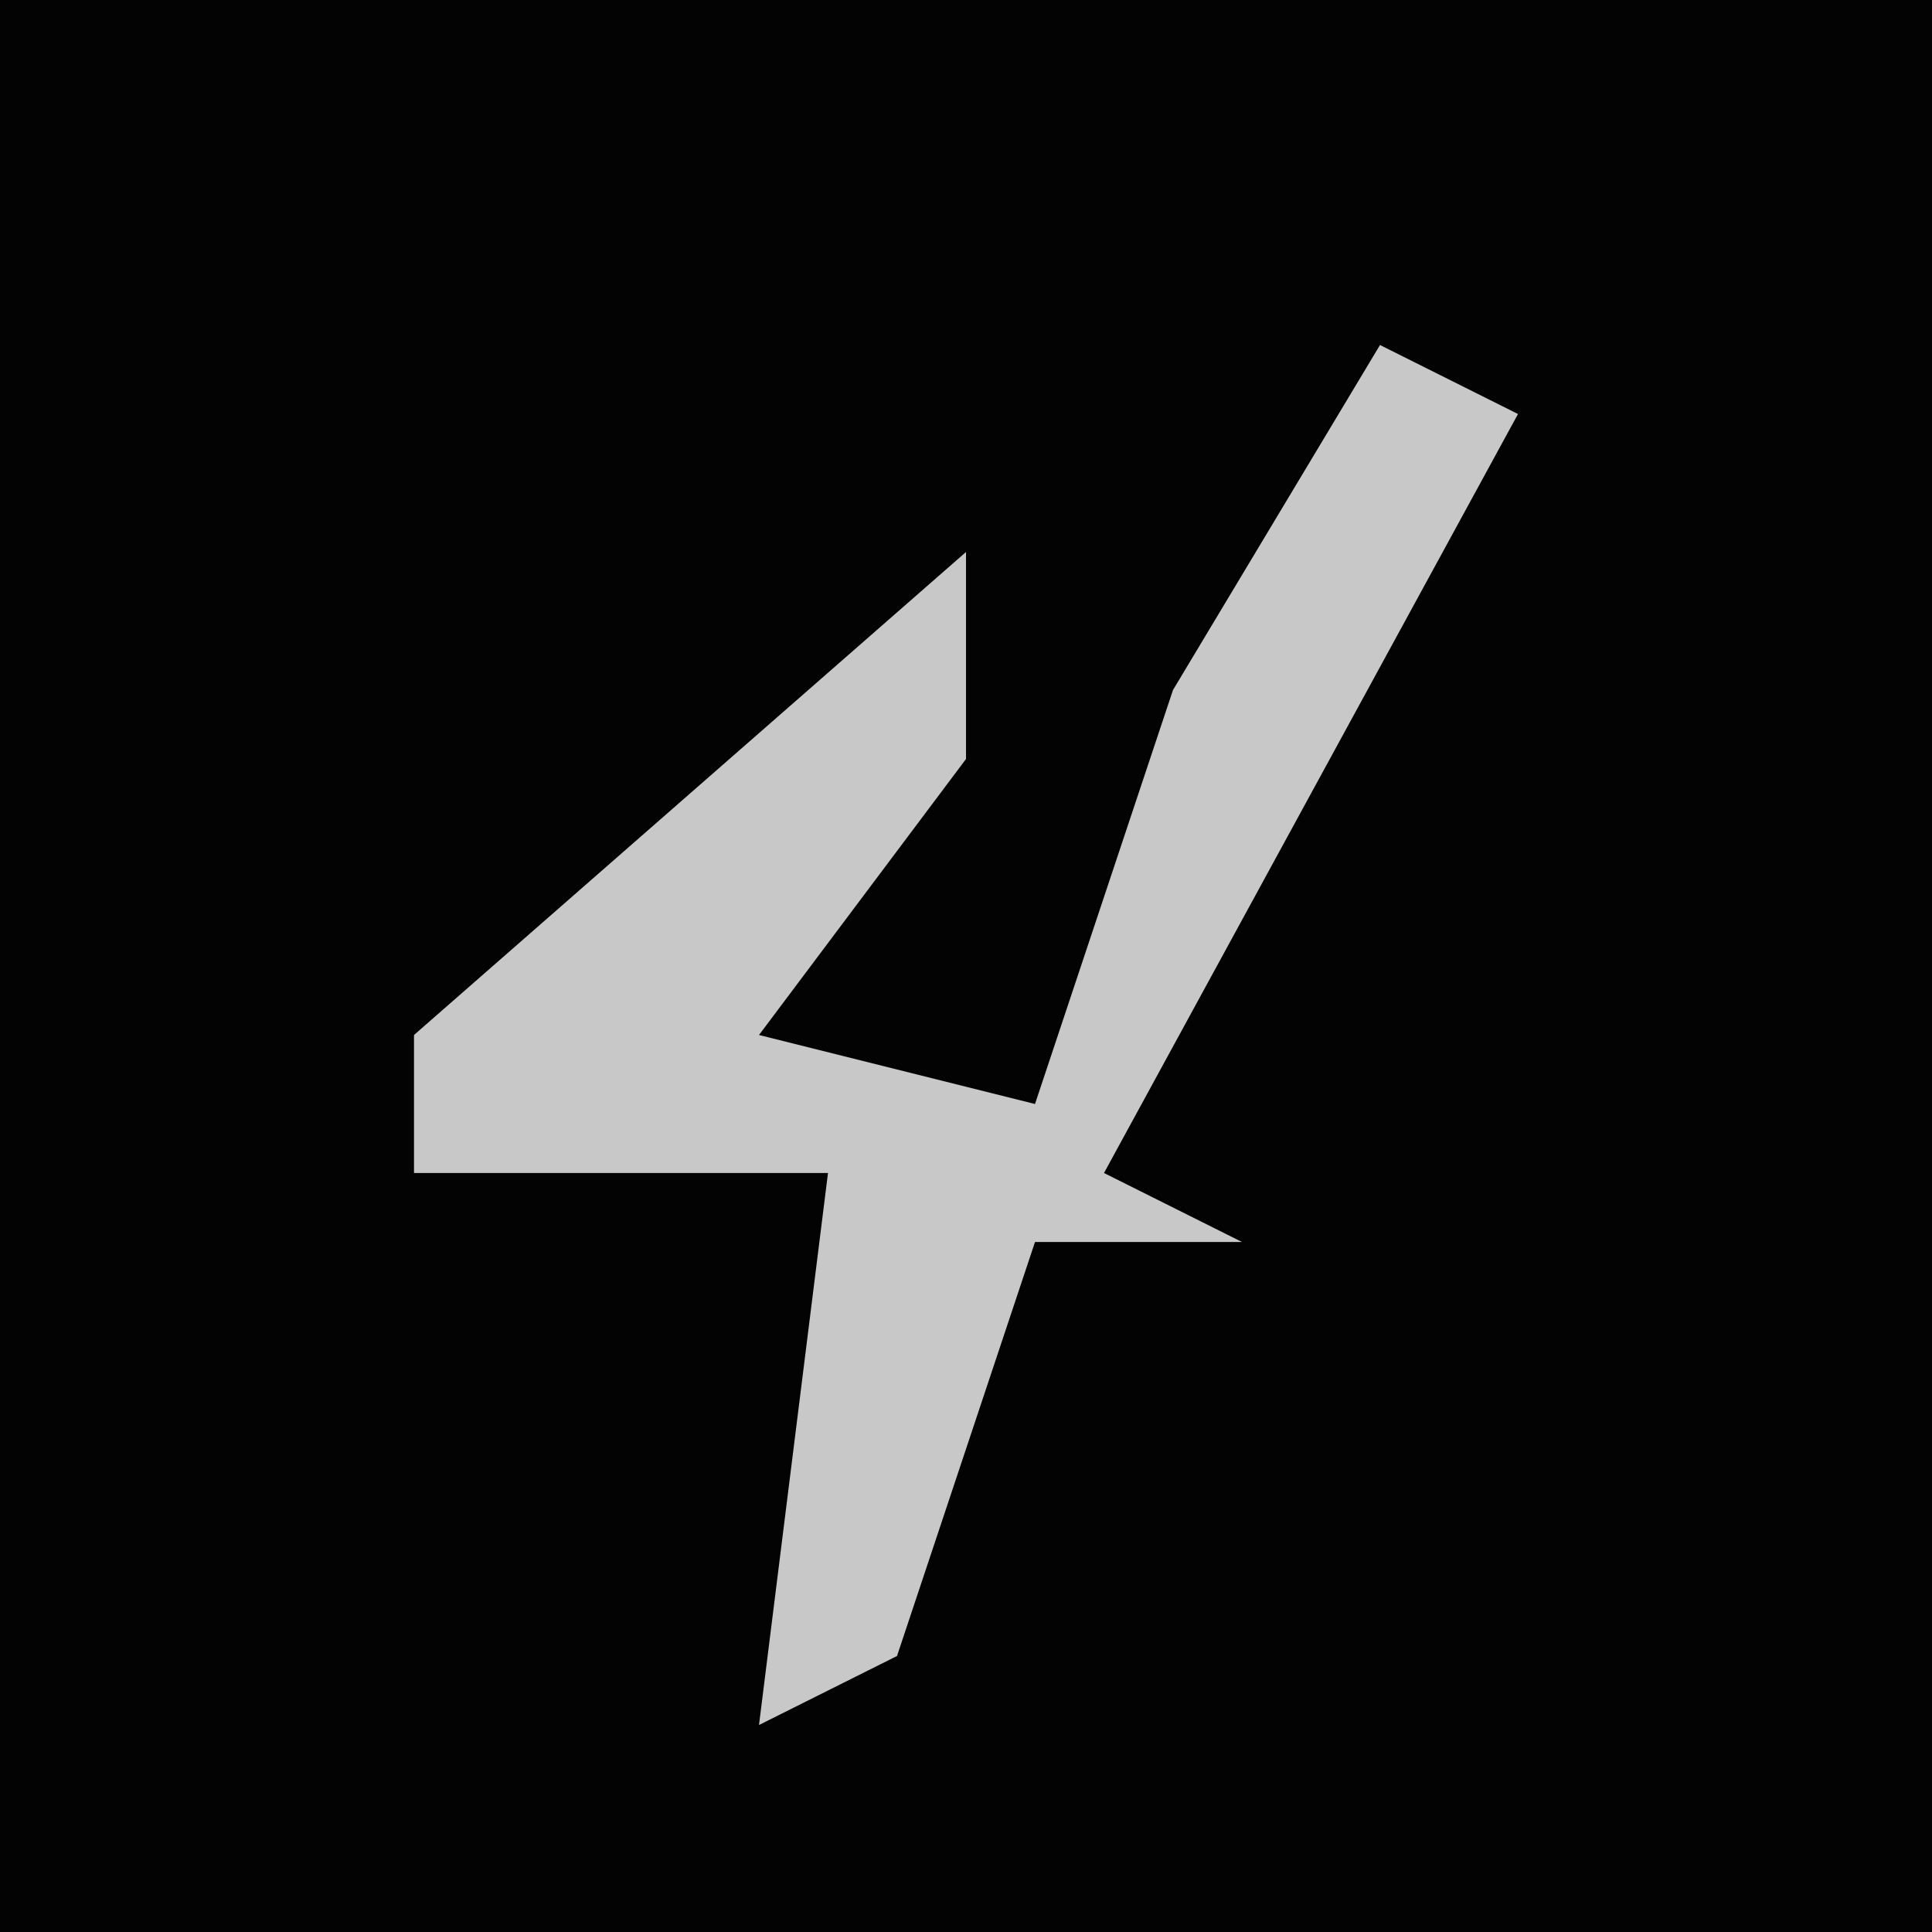 <?xml version="1.0" encoding="UTF-8"?>
<svg version="1.1" xmlns="http://www.w3.org/2000/svg" width="28" height="28">
<path d="M0,0 L28,0 L28,28 L0,28 Z " fill="#030303" transform="translate(0,0)"/>
<path d="M0,0 L2,1 L-4,12 L-2,13 L-5,13 L-7,19 L-9,20 L-8,12 L-14,12 L-14,10 L-6,3 L-6,6 L-9,10 L-5,11 L-3,5 Z " fill="#C8C8C8" transform="translate(20,5)"/>
</svg>

